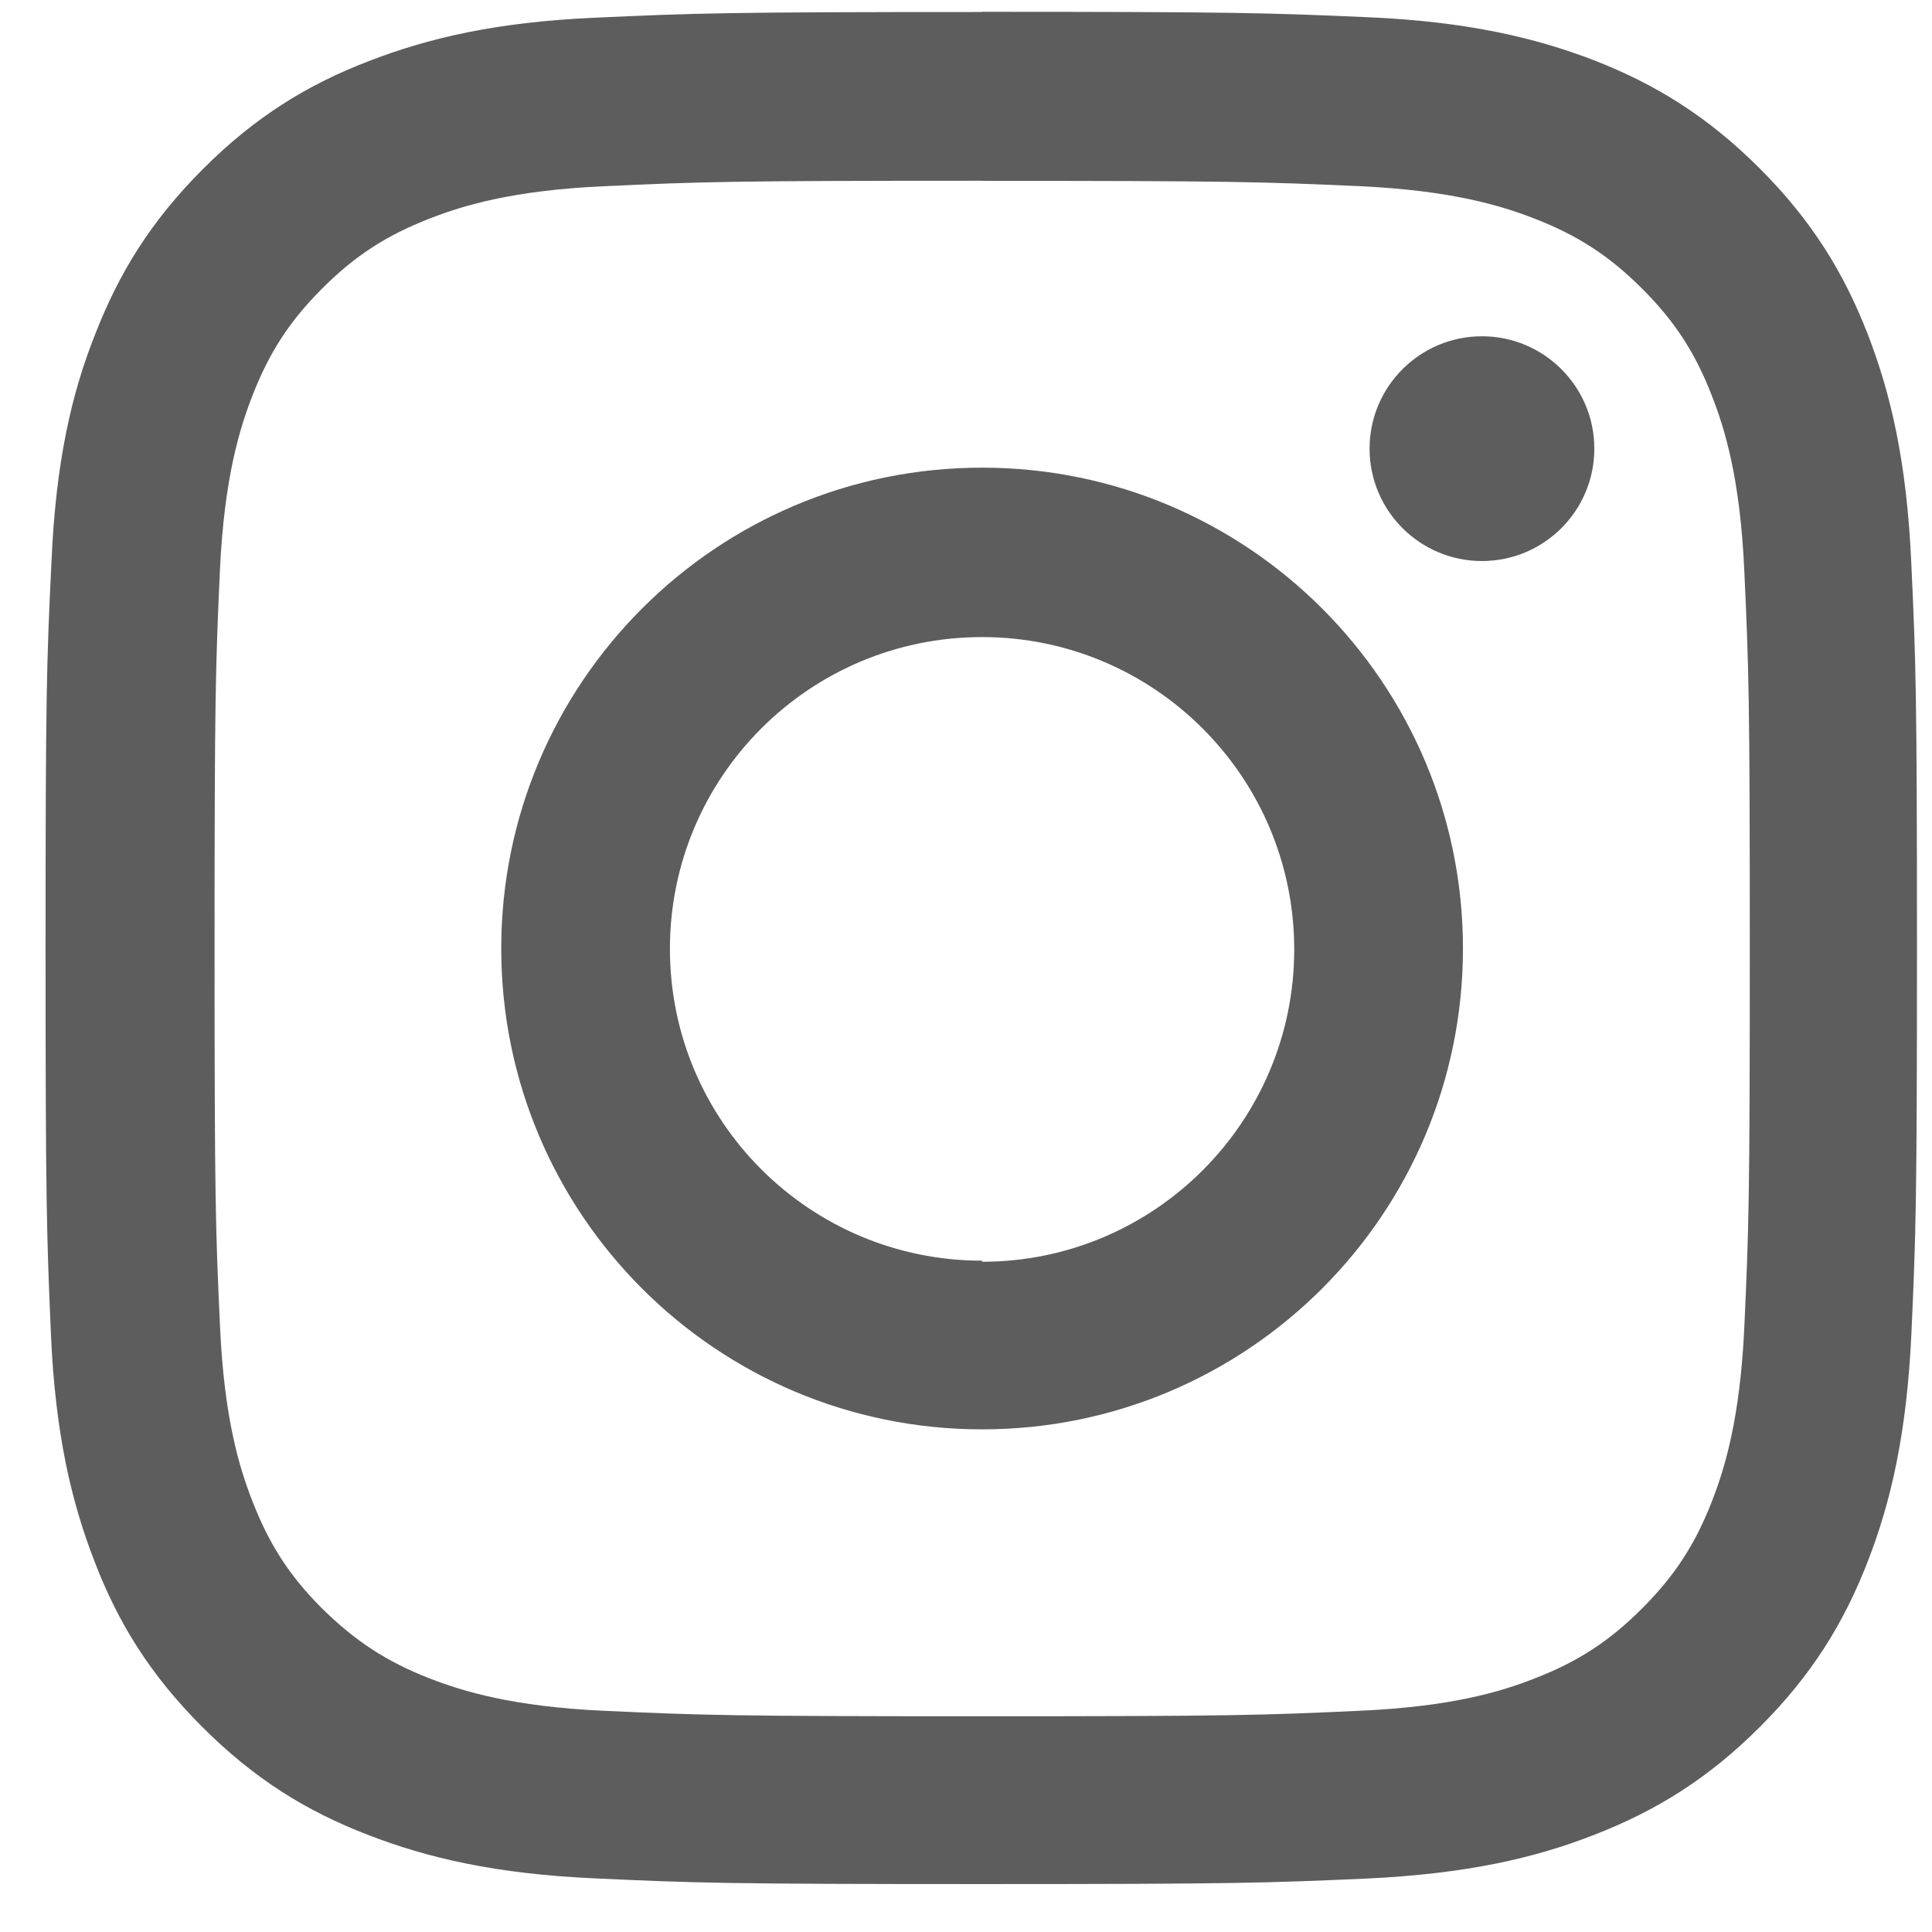 <svg width="36" height="36" viewBox="0 0 36 36" xmlns="http://www.w3.org/2000/svg">
  <g fill="#5D5D5D" fill-rule="evenodd">
    <path
      d="M18.3 3.37c4.66 0 5.21.017 7.05.1 1.702.08 2.626.363 3.24.602.815.317 1.396.695 2.007 1.305.61.61.99 1.192 1.305 2.007.24.615.523 1.538.6 3.24.085 1.84.103 2.39.103 7.05s-.018 5.212-.102 7.05c-.078 1.703-.362 2.627-.6 3.242-.317.814-.696 1.395-1.306 2.006-.61.61-1.192.99-2.006 1.305-.61.24-1.53.523-3.24.6-1.84.085-2.39.103-7.05.103s-5.21-.018-7.05-.102c-1.7-.078-2.62-.362-3.24-.6C7.2 30.96 6.62 30.58 6 29.97c-.61-.61-.983-1.192-1.3-2.006-.24-.615-.523-1.54-.6-3.24-.085-1.84-.102-2.392-.102-7.05 0-4.66.017-5.212.1-7.052.08-1.702.363-2.625.602-3.24.316-.815.694-1.396 1.304-2.007.61-.61 1.193-.988 2.008-1.305.615-.24 1.54-.523 3.24-.6 1.84-.085 2.39-.102 7.05-.102m0-3.144c-4.74 0-5.332.02-7.194.105-1.858.08-3.126.38-4.236.81-1.148.44-2.12 1.04-3.09 2.01-.97.97-1.567 1.94-2.013 3.09-.44 1.11-.73 2.38-.81 4.23-.09 1.86-.11 2.46-.11 7.2s.02 5.33.1 7.19c.08 1.85.38 3.12.81 4.23.44 1.15 1.04 2.12 2.01 3.09.97.97 1.94 1.57 3.09 2.012 1.11.43 2.37.726 4.23.81 1.86.086 2.45.106 7.19.106s5.33-.02 7.19-.103c1.857-.088 3.125-.38 4.235-.814 1.146-.445 2.12-1.042 3.09-2.012.97-.97 1.566-1.94 2.012-3.09.43-1.11.724-2.38.81-4.23.084-1.864.104-2.46.104-7.197 0-4.74-.02-5.335-.107-7.196-.085-1.86-.38-3.127-.81-4.237-.447-1.15-1.044-2.12-2.014-3.09-.97-.97-1.945-1.57-3.09-2.016C28.6.7 27.33.4 25.472.32c-1.84-.08-2.437-.1-7.177-.1"/>
    <path
      d="M18.3 8.714c-4.95 0-8.96 4.012-8.96 8.96 0 4.95 4.01 8.96 8.96 8.96 4.948 0 8.96-4.01 8.96-8.96 0-4.948-4.012-8.96-8.96-8.96zm0 14.777c-3.213 0-5.817-2.6-5.817-5.81 0-3.21 2.604-5.81 5.817-5.81 3.212 0 5.816 2.61 5.816 5.82 0 3.21-2.604 5.82-5.816 5.82zM29.708 8.36c0 1.157-.938 2.094-2.094 2.094S25.52 9.517 25.52 8.36c0-1.156.938-2.094 2.094-2.094s2.094.938 2.094 2.094"/>
  </g>
</svg>
